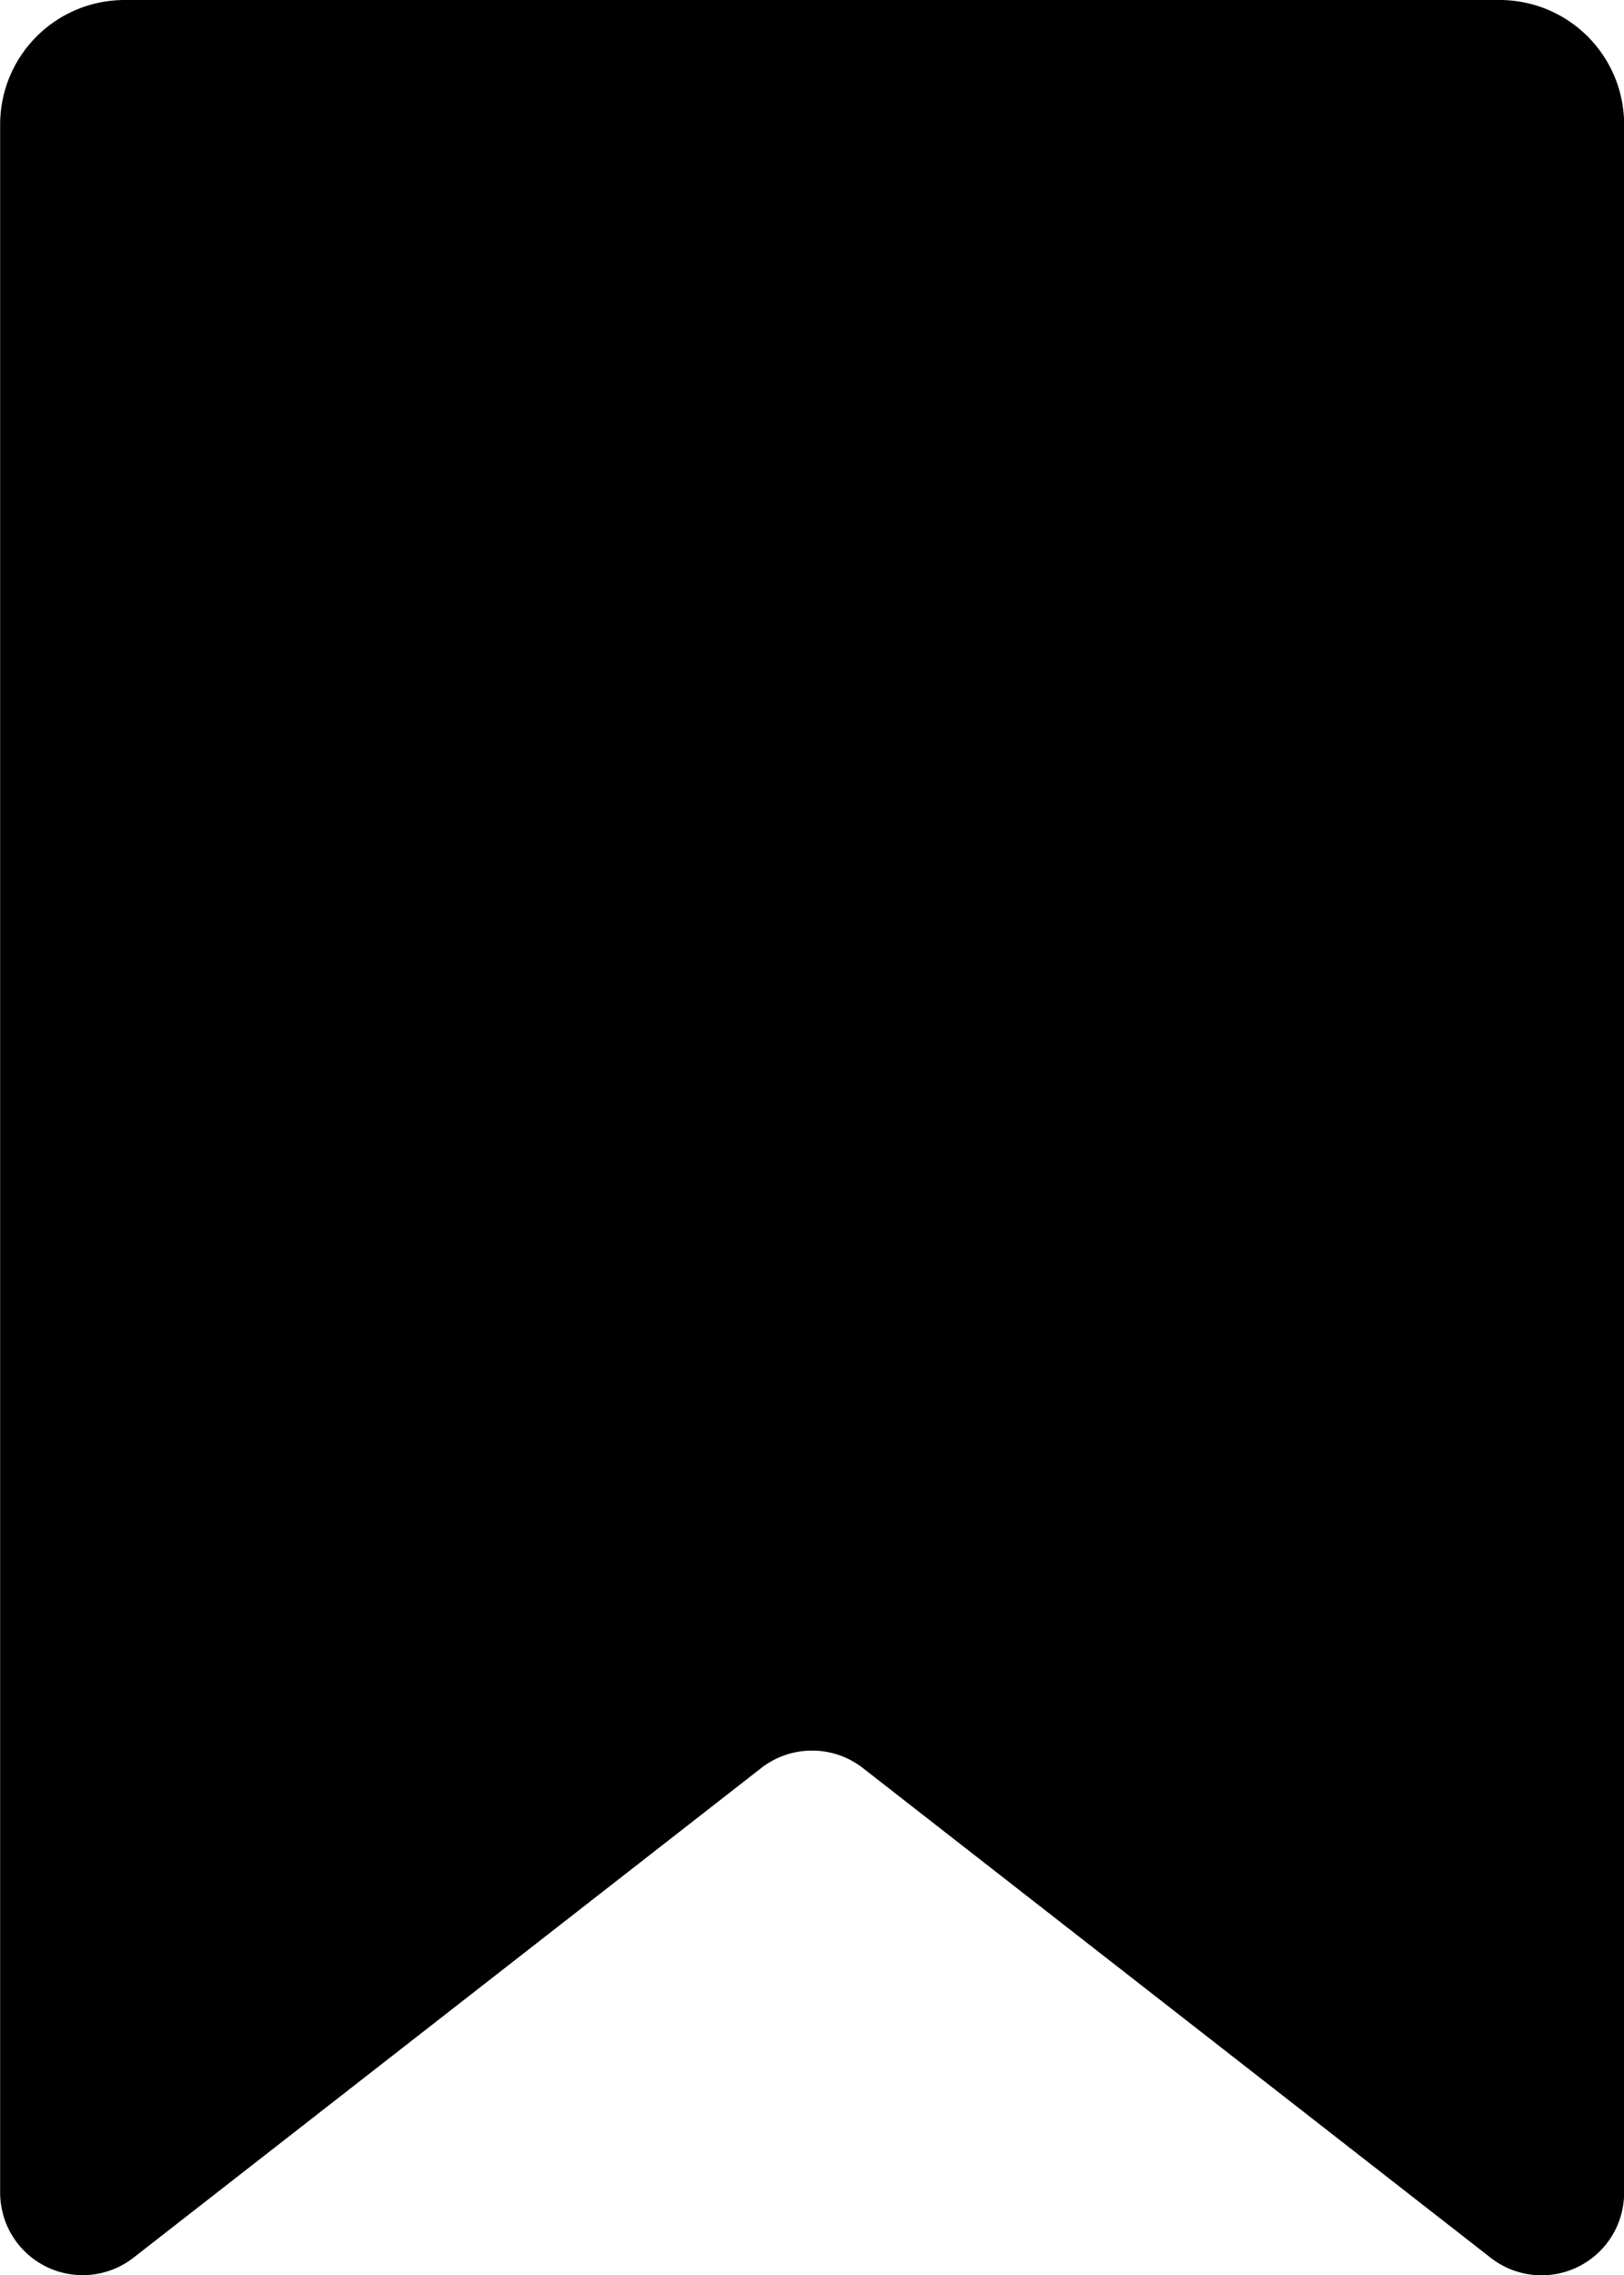 <svg xmlns="http://www.w3.org/2000/svg" viewBox="0 0 35.699 50"><g><path d="m32.767 49.613-13.8-10.761a1.818 1.818 0 0 0-2.233 0l-13.8 10.761a1.815 1.815 0 0 1-2.931-1.431V2.736A2.736 2.736 0 0 1 2.739 0h30.227a2.736 2.736 0 0 1 2.736 2.736v45.446a1.815 1.815 0 0 1-2.935 1.431Z"/></g></svg>